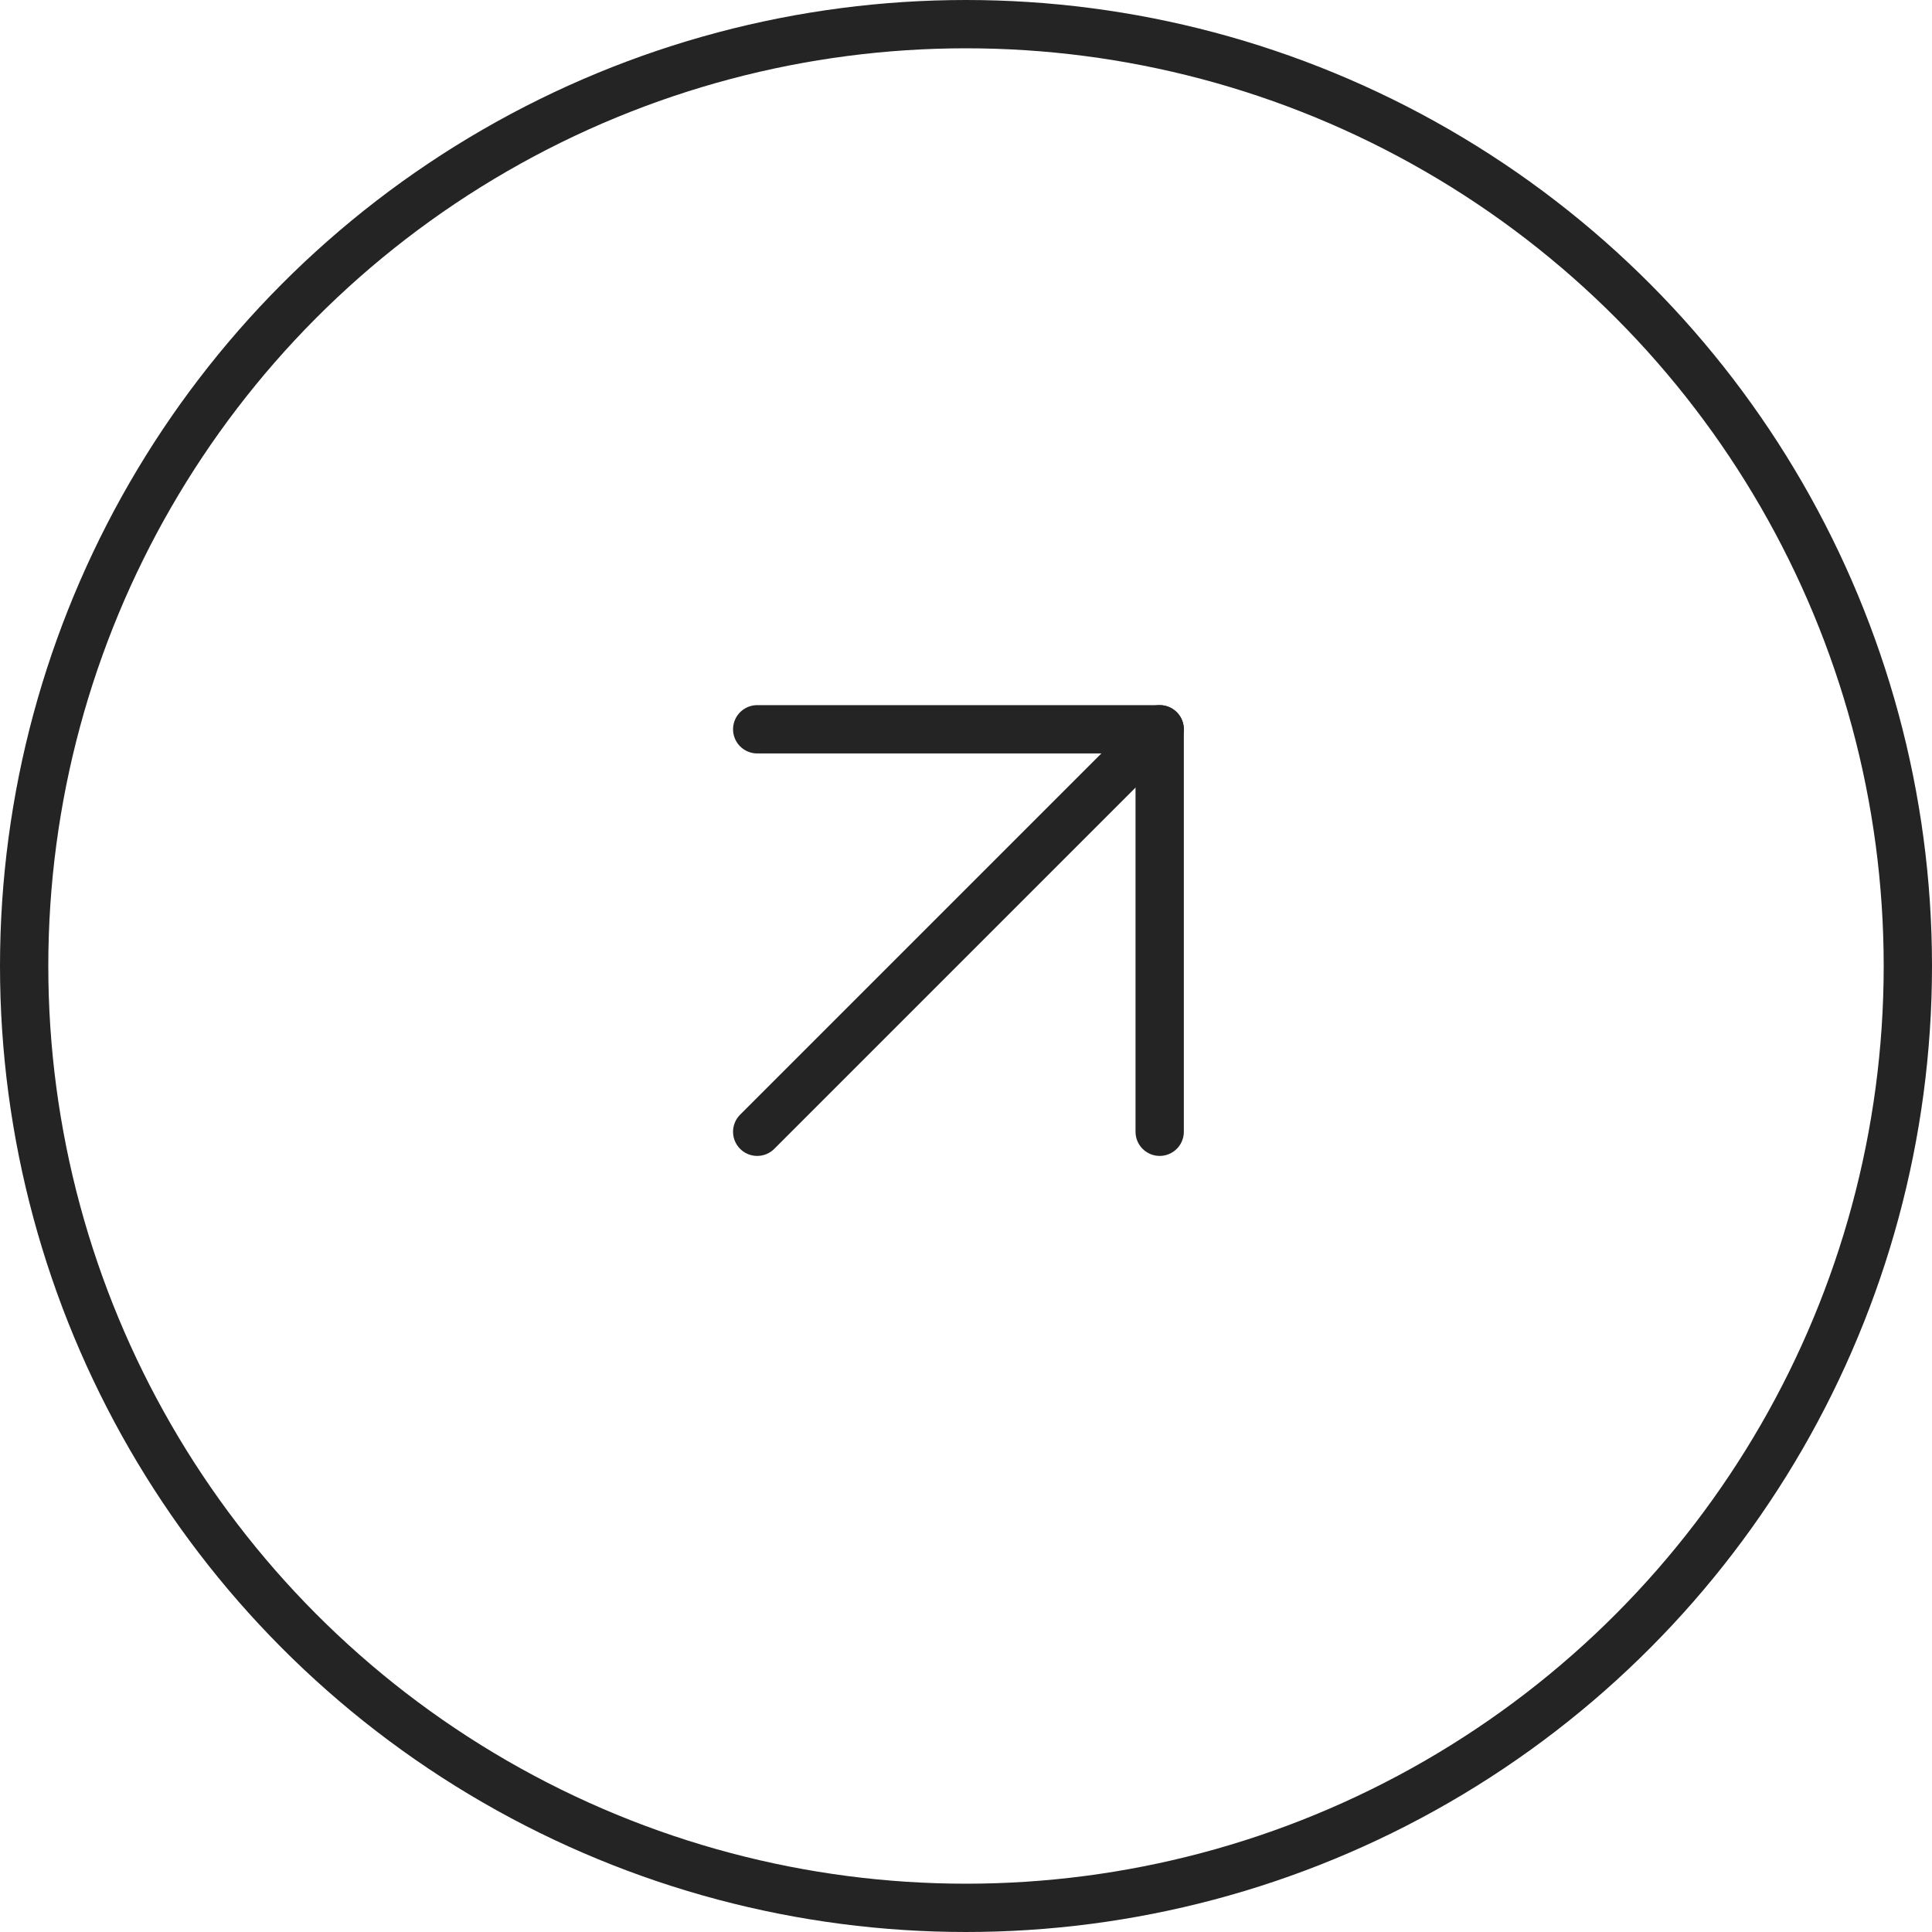 <svg width="40" height="40" viewBox="0 0 40 40" fill="none" xmlns="http://www.w3.org/2000/svg">
<path d="M15.677 23.432L24.01 15.099" stroke="#242424" stroke-linecap="round" stroke-linejoin="round"/>
<path d="M15.677 15.099H24.01V23.432" stroke="#242424" stroke-linecap="round" stroke-linejoin="round"/>
<circle cx="20" cy="20" r="19.5" stroke="#242424"/>
</svg>
